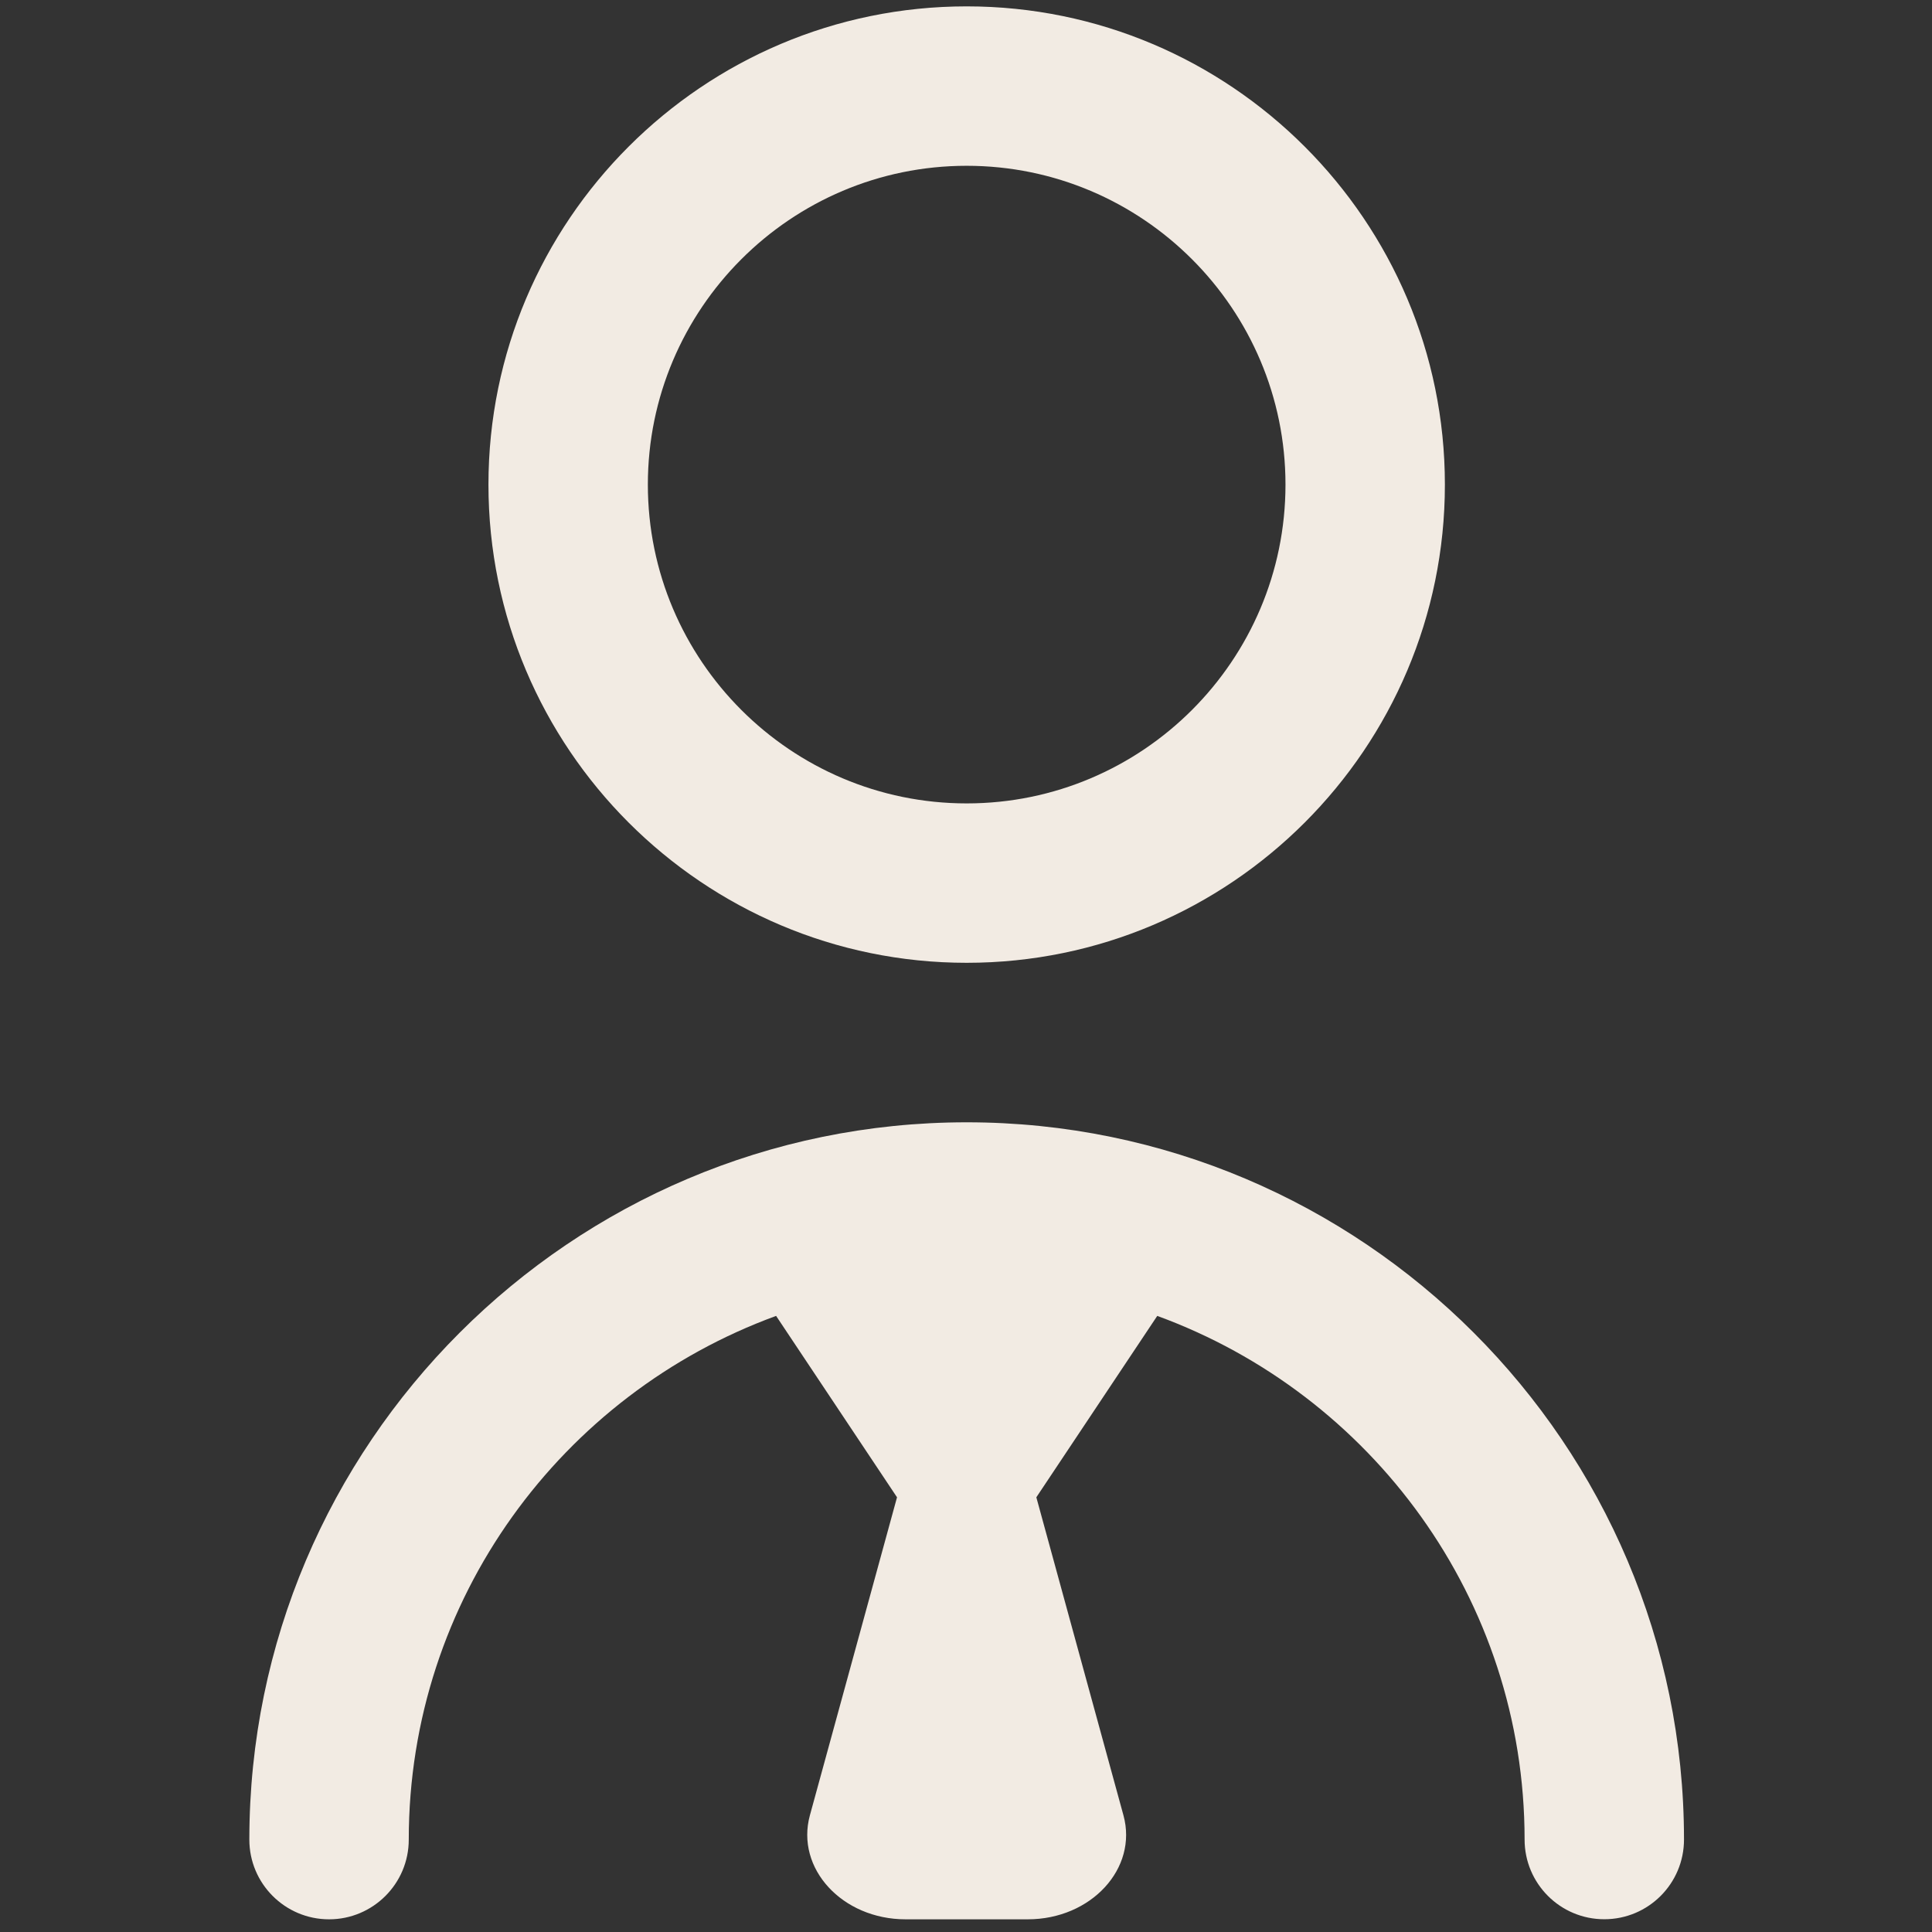 <svg width="101" height="101" viewBox="0 0 101 101" fill="none" xmlns="http://www.w3.org/2000/svg">
<rect x="0" y="0" width="101" height="101" fill="#333333" stroke="none"/>
<g clip-path="url(#clip0_1191_14019)">
<path d="M50.535 50.333C64.323 50.333 75.535 39.121 75.535 25.333C75.535 11.546 64.323 0.333 50.535 0.333C36.748 0.333 25.535 11.546 25.535 25.333C25.535 39.121 36.748 50.333 50.535 50.333ZM50.535 8.667C59.727 8.667 67.202 16.142 67.202 25.333C67.202 34.525 59.727 42 50.535 42C41.343 42 33.868 34.525 33.868 25.333C33.868 16.142 41.343 8.667 50.535 8.667ZM88.035 96.167C88.035 98.467 86.173 100.333 83.868 100.333C81.564 100.333 79.702 98.467 79.702 96.167C79.702 83.587 71.681 72.875 60.498 68.792L54.177 78.275L58.731 94.9C59.493 97.675 57.044 100.337 53.727 100.337H47.343C44.027 100.337 41.581 97.675 42.339 94.9L46.894 78.275L40.573 68.792C29.389 72.875 21.369 83.587 21.369 96.171C21.369 98.471 19.502 100.337 17.202 100.337C14.902 100.337 13.035 98.471 13.035 96.171C13.035 75.496 29.86 58.671 50.535 58.671C71.21 58.671 88.035 75.492 88.035 96.167Z" fill="#F2EBE3"/>
</g>
<defs>
<clipPath id="clip0_1191_14019">
<rect width="100" height="100" fill="white" transform="translate(0.535 0.333)"/>
</clipPath>
</defs>
</svg>
